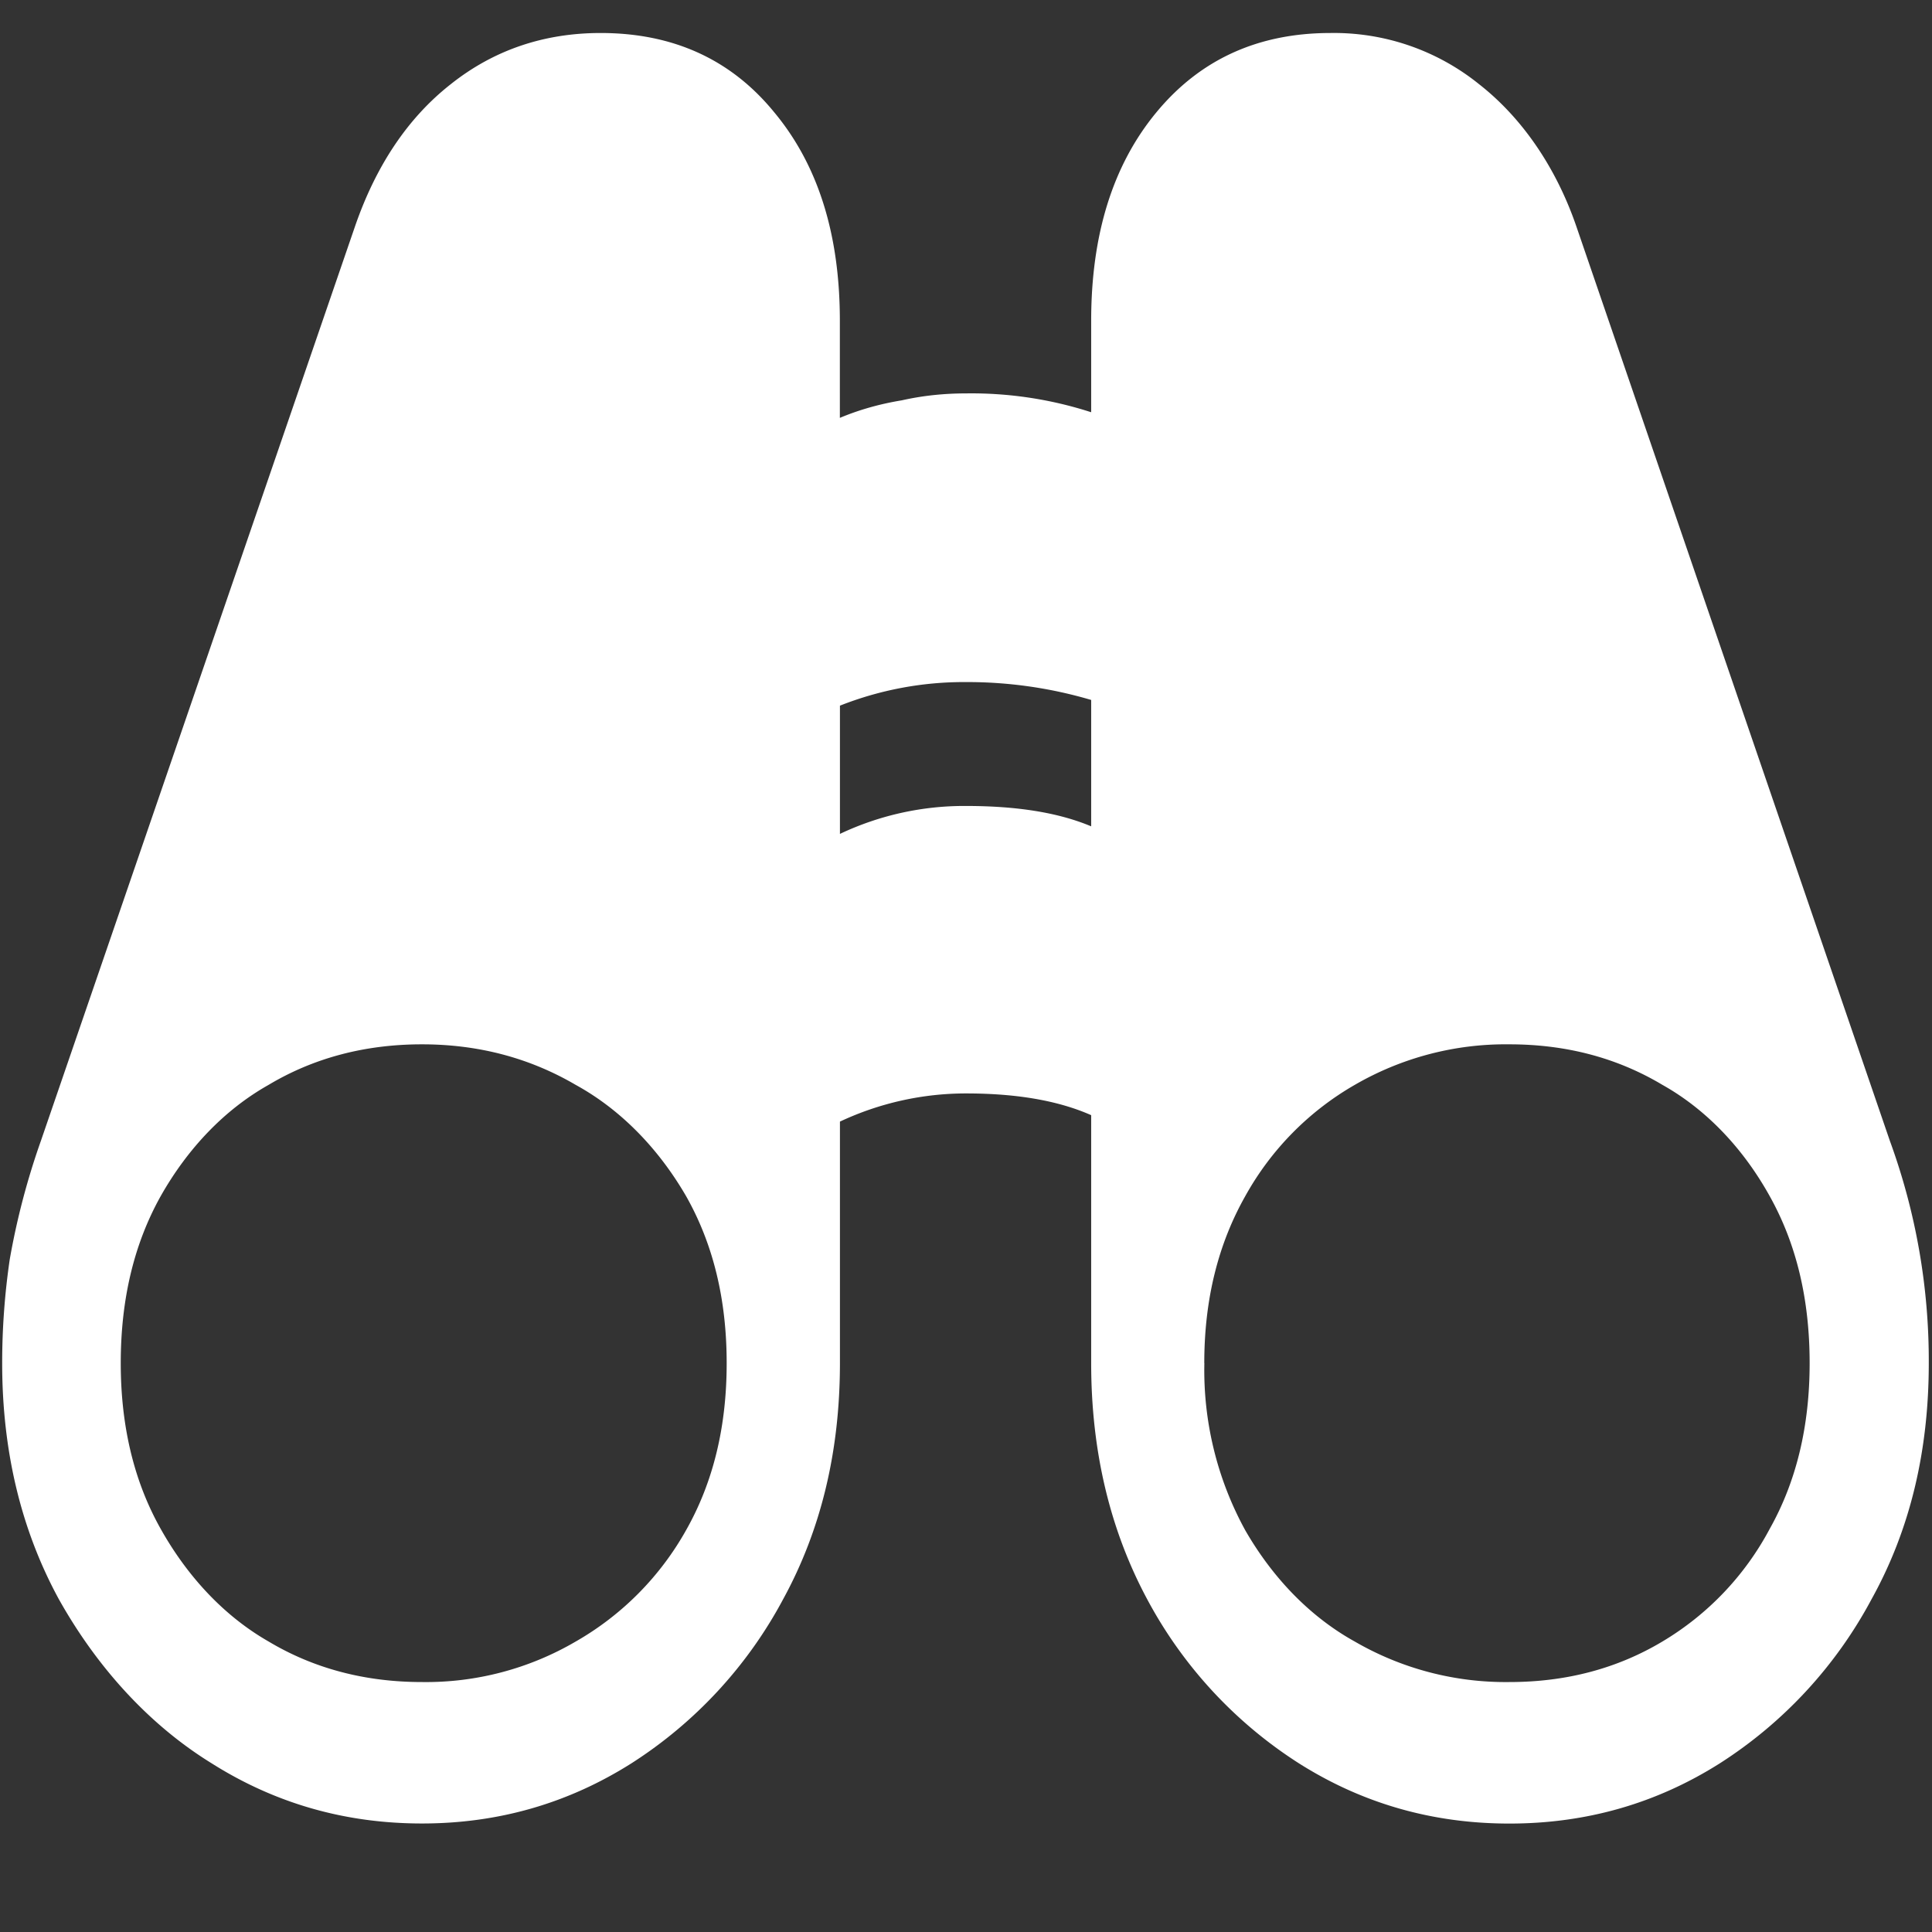 <svg xmlns="http://www.w3.org/2000/svg" width="24" height="24"><rect width="100%" height="100%" fill="#333333" stroke="none"/><path style="stroke:none;fill-rule:nonzero;fill:#fff;fill-opacity:1" d="M.027 16.934c0 1.093.235 2.07.703 2.93.485.866 1.137 1.57 1.895 2.038.79.5 1.66.75 2.617.75.95 0 1.817-.25 2.606-.75a5.48 5.48 0 0 0 1.882-2.039c.47-.86.704-1.836.704-2.93v-3A3.686 3.686 0 0 1 12 13.583c.633 0 1.148.09 1.555.27v3.082c0 1.093.234 2.07.695 2.93a5.48 5.48 0 0 0 1.883 2.038c.789.5 1.66.75 2.617.75.957 0 1.828-.25 2.617-.75a5.48 5.48 0 0 0 1.883-2.039c.477-.86.71-1.836.71-2.93a7.964 7.964 0 0 0-.483-2.761L19.586 2.824c-.25-.734-.672-1.355-1.211-1.777A2.87 2.87 0 0 0 16.527.41c-.898 0-1.62.328-2.164.988-.539.653-.808 1.516-.808 2.586v1.137A4.83 4.83 0 0 0 12 4.887c-.27 0-.535.027-.797.086-.262.043-.52.113-.77.218V3.984c0-1.07-.269-1.933-.816-2.59C9.082.739 8.363.41 7.461.41c-.703 0-1.328.211-1.863.637-.532.418-.93 1.012-1.192 1.777L.508 14.172a9.161 9.161 0 0 0-.387 1.473 8.864 8.864 0 0 0-.094 1.289Zm1.473 0c0-.793.164-1.48.496-2.075.34-.601.8-1.078 1.34-1.382.562-.336 1.2-.504 1.906-.504.7 0 1.336.168 1.91.504.547.3 1.02.777 1.371 1.382.336.594.504 1.282.504 2.075 0 .793-.168 1.48-.504 2.074a3.642 3.642 0 0 1-1.37 1.383 3.683 3.683 0 0 1-1.91.504c-.708 0-1.345-.168-1.907-.504-.54-.309-1-.793-1.34-1.399-.332-.59-.496-1.277-.496-2.058Zm13.46 0c0-.793.173-1.48.509-2.075a3.613 3.613 0 0 1 1.36-1.382 3.735 3.735 0 0 1 1.921-.504c.707 0 1.34.168 1.902.504.535.3.996.777 1.332 1.382.332.594.496 1.282.496 2.075 0 .78-.164 1.468-.496 2.058a3.588 3.588 0 0 1-1.332 1.399c-.562.336-1.195.504-1.902.504a3.735 3.735 0 0 1-1.922-.504c-.543-.301-1.012-.778-1.36-1.383a4.133 4.133 0 0 1-.507-2.074Zm-4.526-6.575V8.766A4.188 4.188 0 0 1 12 8.473a5.425 5.425 0 0 1 1.555.222v1.57c-.407-.171-.922-.253-1.555-.253a3.607 3.607 0 0 0-1.566.347Zm0 0"/></svg>